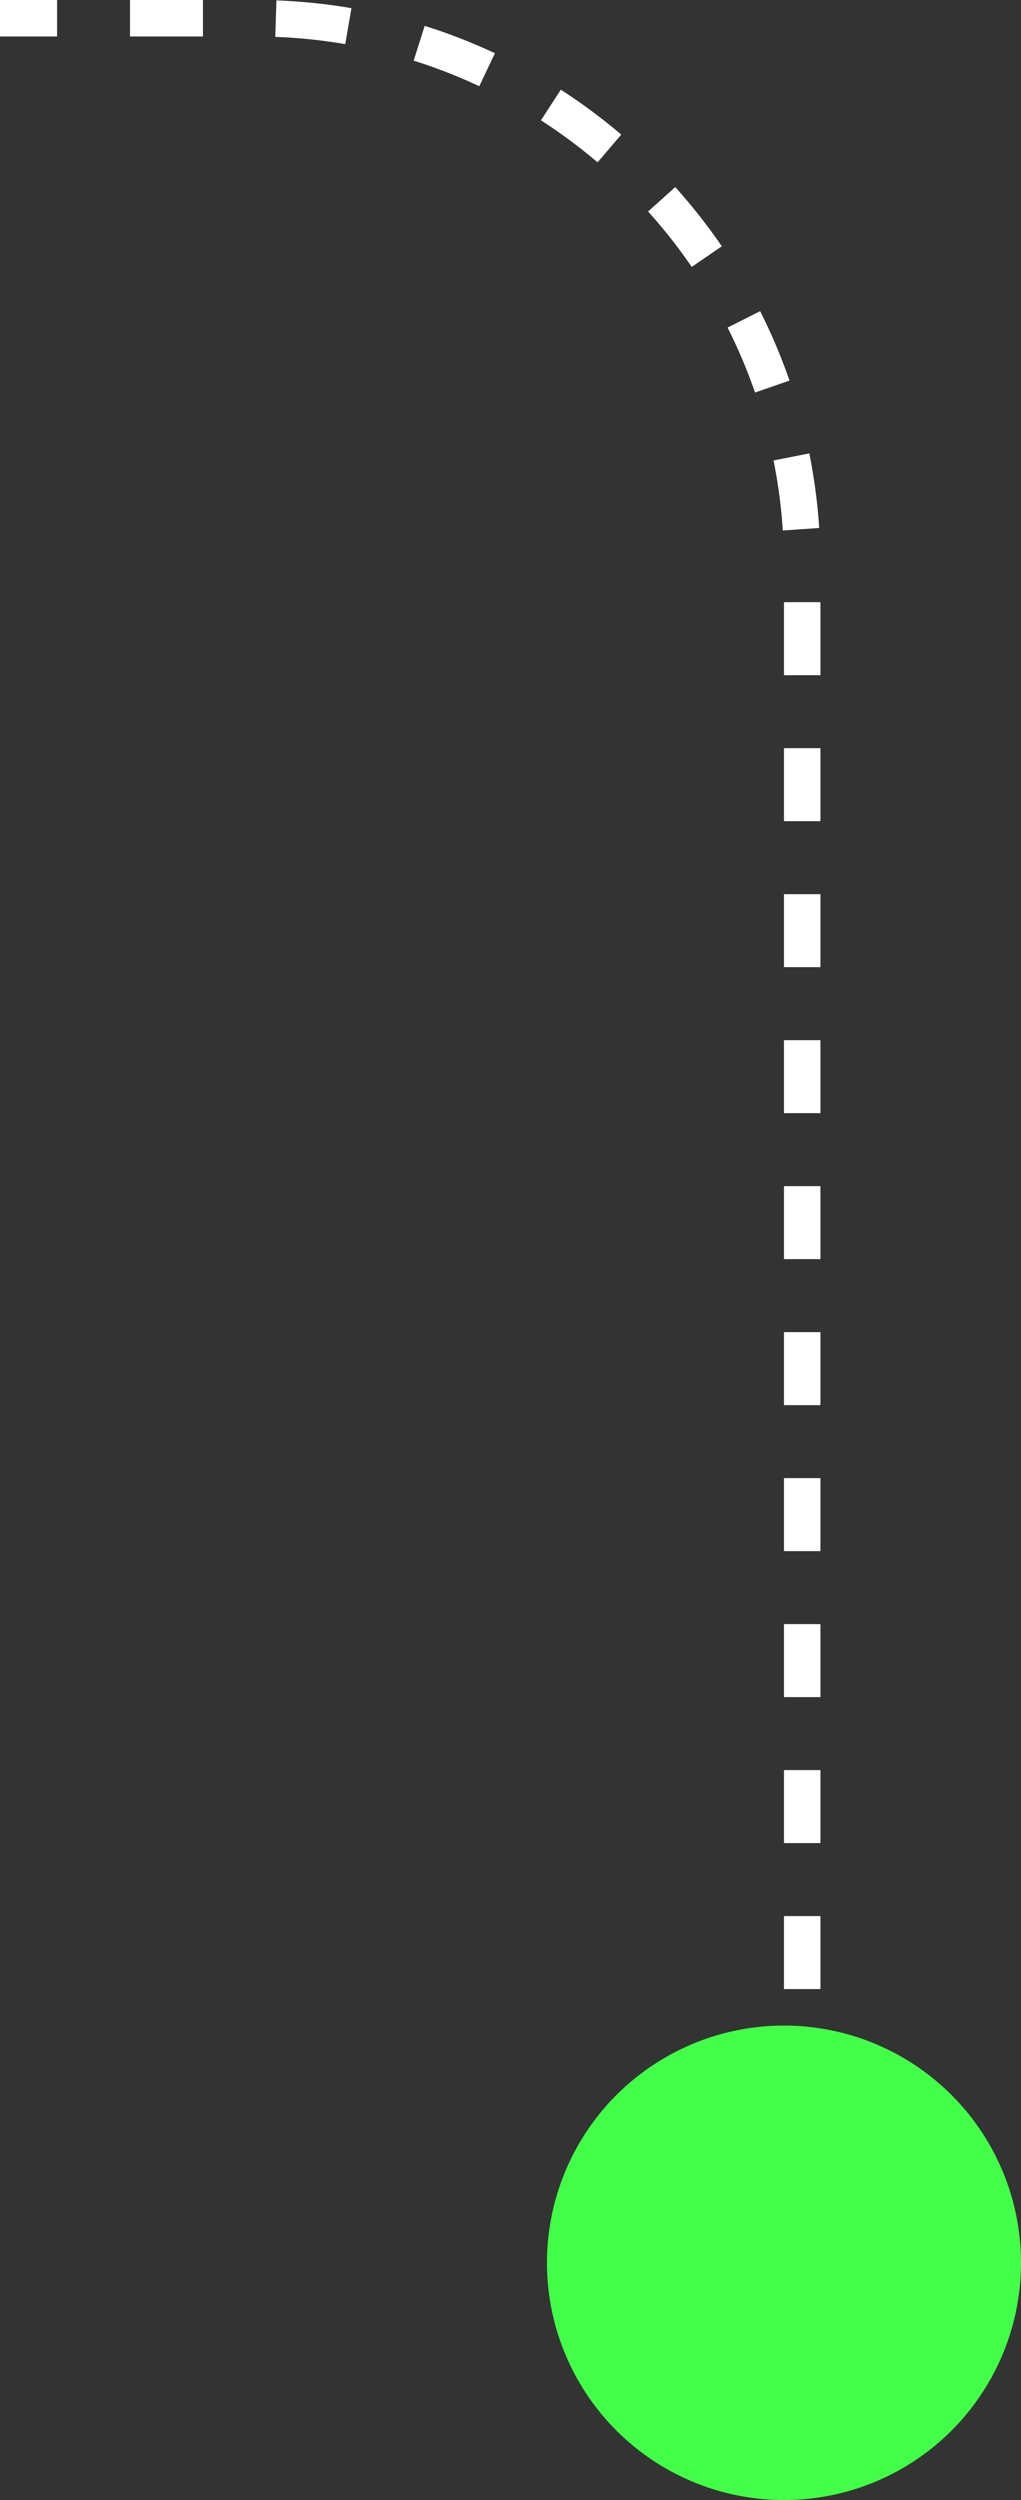<svg width="28" height="68.5" viewBox="0 0 28 68.5" fill="none" xmlns="http://www.w3.org/2000/svg" xmlns:xlink="http://www.w3.org/1999/xlink">
	<rect x="0" y="0" width="28" height="68.5" fill="#333333" stroke="none"/>
	<desc>
			Created with Pixso.
	</desc>
	<defs/>
	<rect id="Frame 13" width="28" height="68" transform="translate(0 0.5)" fill="#FFFFFF" fill-opacity="0"/>
	<path id="Vector 4" d="M22 58.5L22 15.5C22 7.21 15.28 0.5 7 0.5L0 0.5" stroke="#FFFFFF" stroke-opacity="1" stroke-width="1" stroke-dasharray="2 2"/>
	<circle id="Ellipse 25" cx="21.5" cy="62" r="6.5" fill="#42FF48" fill-opacity="1"/>
</svg>

